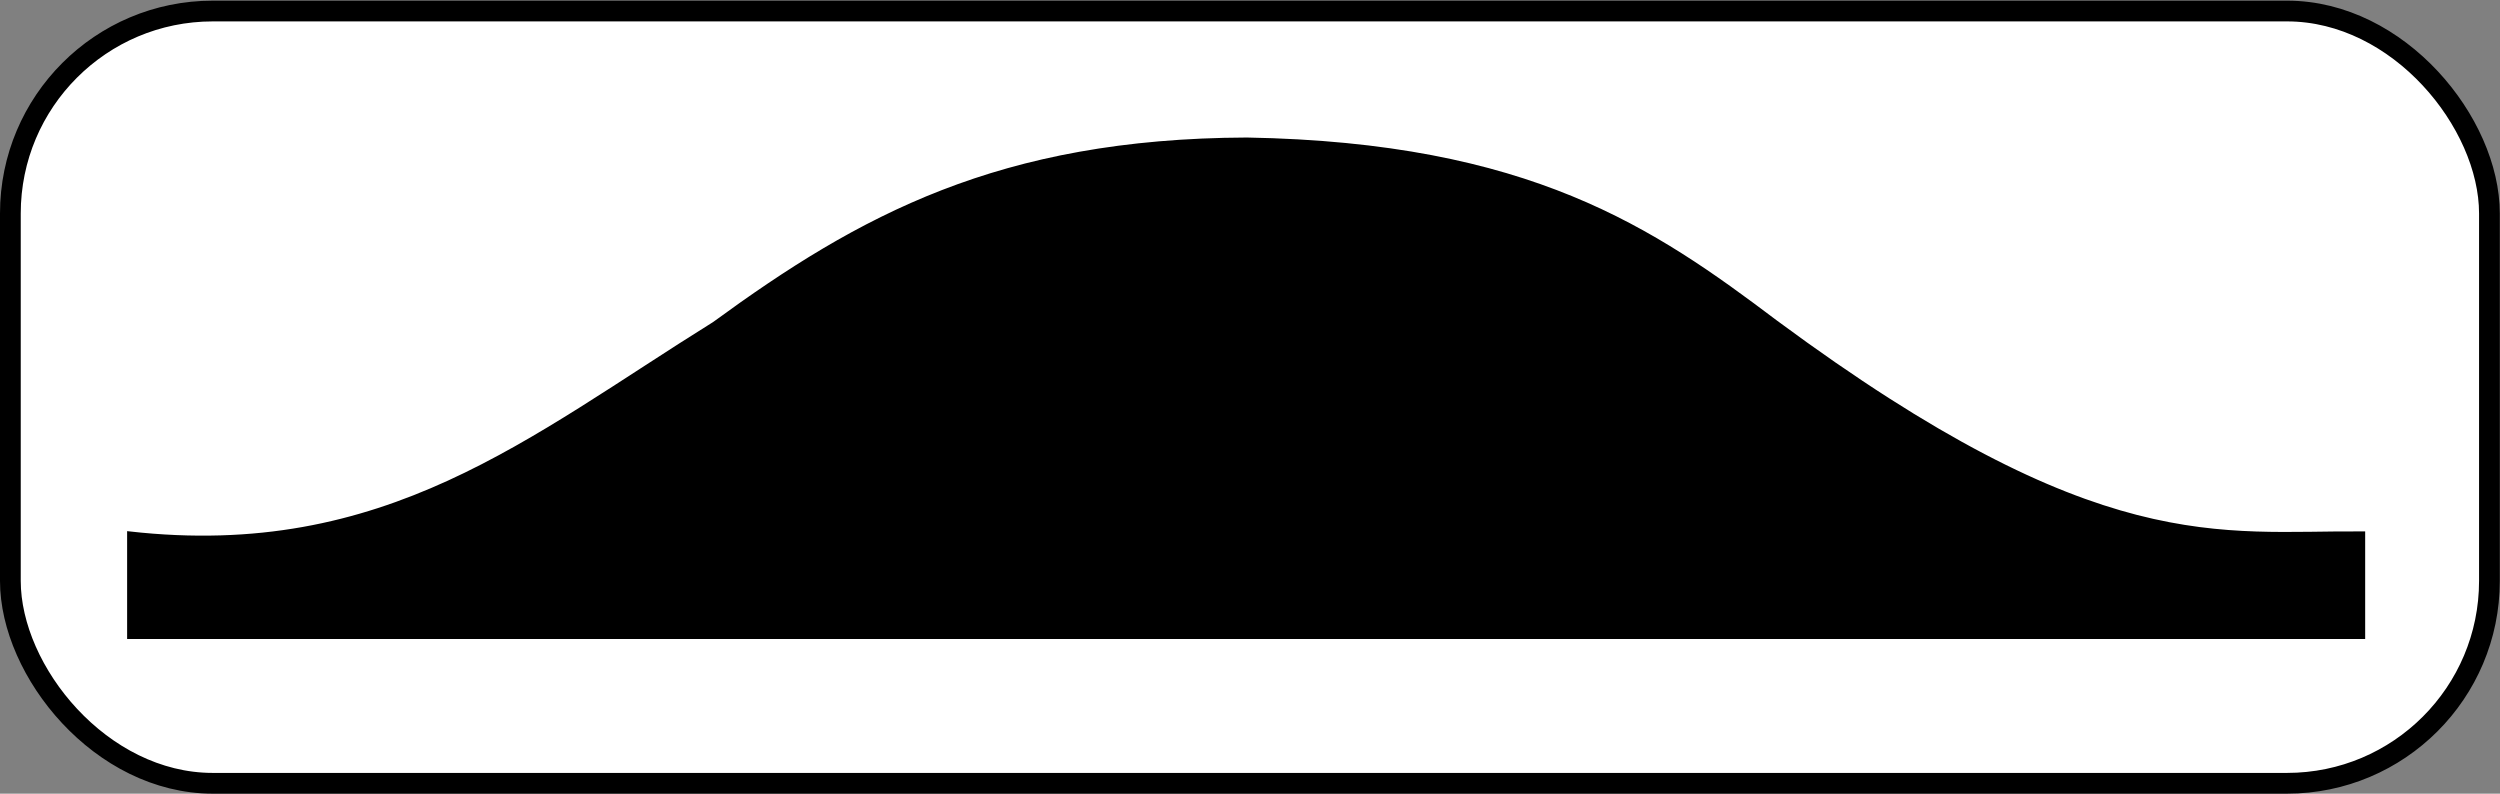 <?xml version="1.0" encoding="UTF-8" standalone="no"?>
<!-- Created with Inkscape (http://www.inkscape.org/) -->

<svg
   xmlns:dc="http://purl.org/dc/elements/1.1/"
   xmlns:cc="http://creativecommons.org/ns#"
   xmlns:rdf="http://www.w3.org/1999/02/22-rdf-syntax-ns#"
   xmlns:svg="http://www.w3.org/2000/svg"
   xmlns="http://www.w3.org/2000/svg"
   xmlns:sodipodi="http://sodipodi.sourceforge.net/DTD/sodipodi-0.dtd"
   xmlns:inkscape="http://www.inkscape.org/namespaces/inkscape"
   width="592.2"
   height="188"
   id="svg3810"
   version="1.1"
   inkscape:version="0.48.4 r9939"
   sodipodi:docname="Nouveau document 4">
  <rect width="100%" height="100%" fill="#808080" stroke="none"/>
  <defs
     id="defs3812" />
  <sodipodi:namedview
     id="base"
     pagecolor="#ffffff"
     bordercolor="#666666"
     borderopacity="1.0"
     inkscape:pageopacity="0.0"
     inkscape:pageshadow="2"
     inkscape:zoom="0.98994949"
     inkscape:cx="472.07675"
     inkscape:cy="129.56452"
     inkscape:document-units="px"
     inkscape:current-layer="g3793"
     showgrid="false"
     inkscape:snap-page="true"
     inkscape:snap-object-midpoints="true"
     inkscape:snap-center="true"
     inkscape:snap-midpoints="true"
     inkscape:object-nodes="true"
     inkscape:snap-bbox="true"
     inkscape:bbox-paths="true"
     inkscape:bbox-nodes="true"
     inkscape:snap-bbox-edge-midpoints="true"
     inkscape:snap-bbox-midpoints="true"
     showguides="true"
     inkscape:guide-bbox="true"
     inkscape:window-width="1366"
     inkscape:window-height="745"
     inkscape:window-x="-8"
     inkscape:window-y="-8"
     inkscape:window-maximized="1" />
  <g
     inkscape:label="Calque 1"
     inkscape:groupmode="layer"
     id="layer1"
     transform="translate(0,-864.362)">
    <g
       transform="translate(-2.921,658.427)"
       id="g3793">
      <g
         id="g3829">
        <rect
           style="fill:#ffffff;stroke:#000000;stroke-width:4.914;stroke-miterlimit:4;stroke-opacity:1;stroke-dasharray:none"
           id="rect3023"
           width="587.239"
           height="182.931"
           x="5.378"
           y="208.548"
           ry="47.943" />
        <path
           style="fill:#000000;stroke:#000000;stroke-width:1px;stroke-linecap:butt;stroke-linejoin:miter;stroke-opacity:1"
           d="m 33.533,356.807 0,-24.494 c 60.77,6.846 94.941,-22.5 138.559,-49.659 34.614,-25.3 67.627,-43.407 126.184,-43.644 66.921,1.184 96.144,21.295 125.269,43.258 76.438,56.567 105.132,49.781 139.138,50.044 l 0,24.494 z"
           id="path3013"
           inkscape:connector-curvature="0"
           sodipodi:nodetypes="cccccccc" />
      </g>
    </g>
  </g>
</svg>

